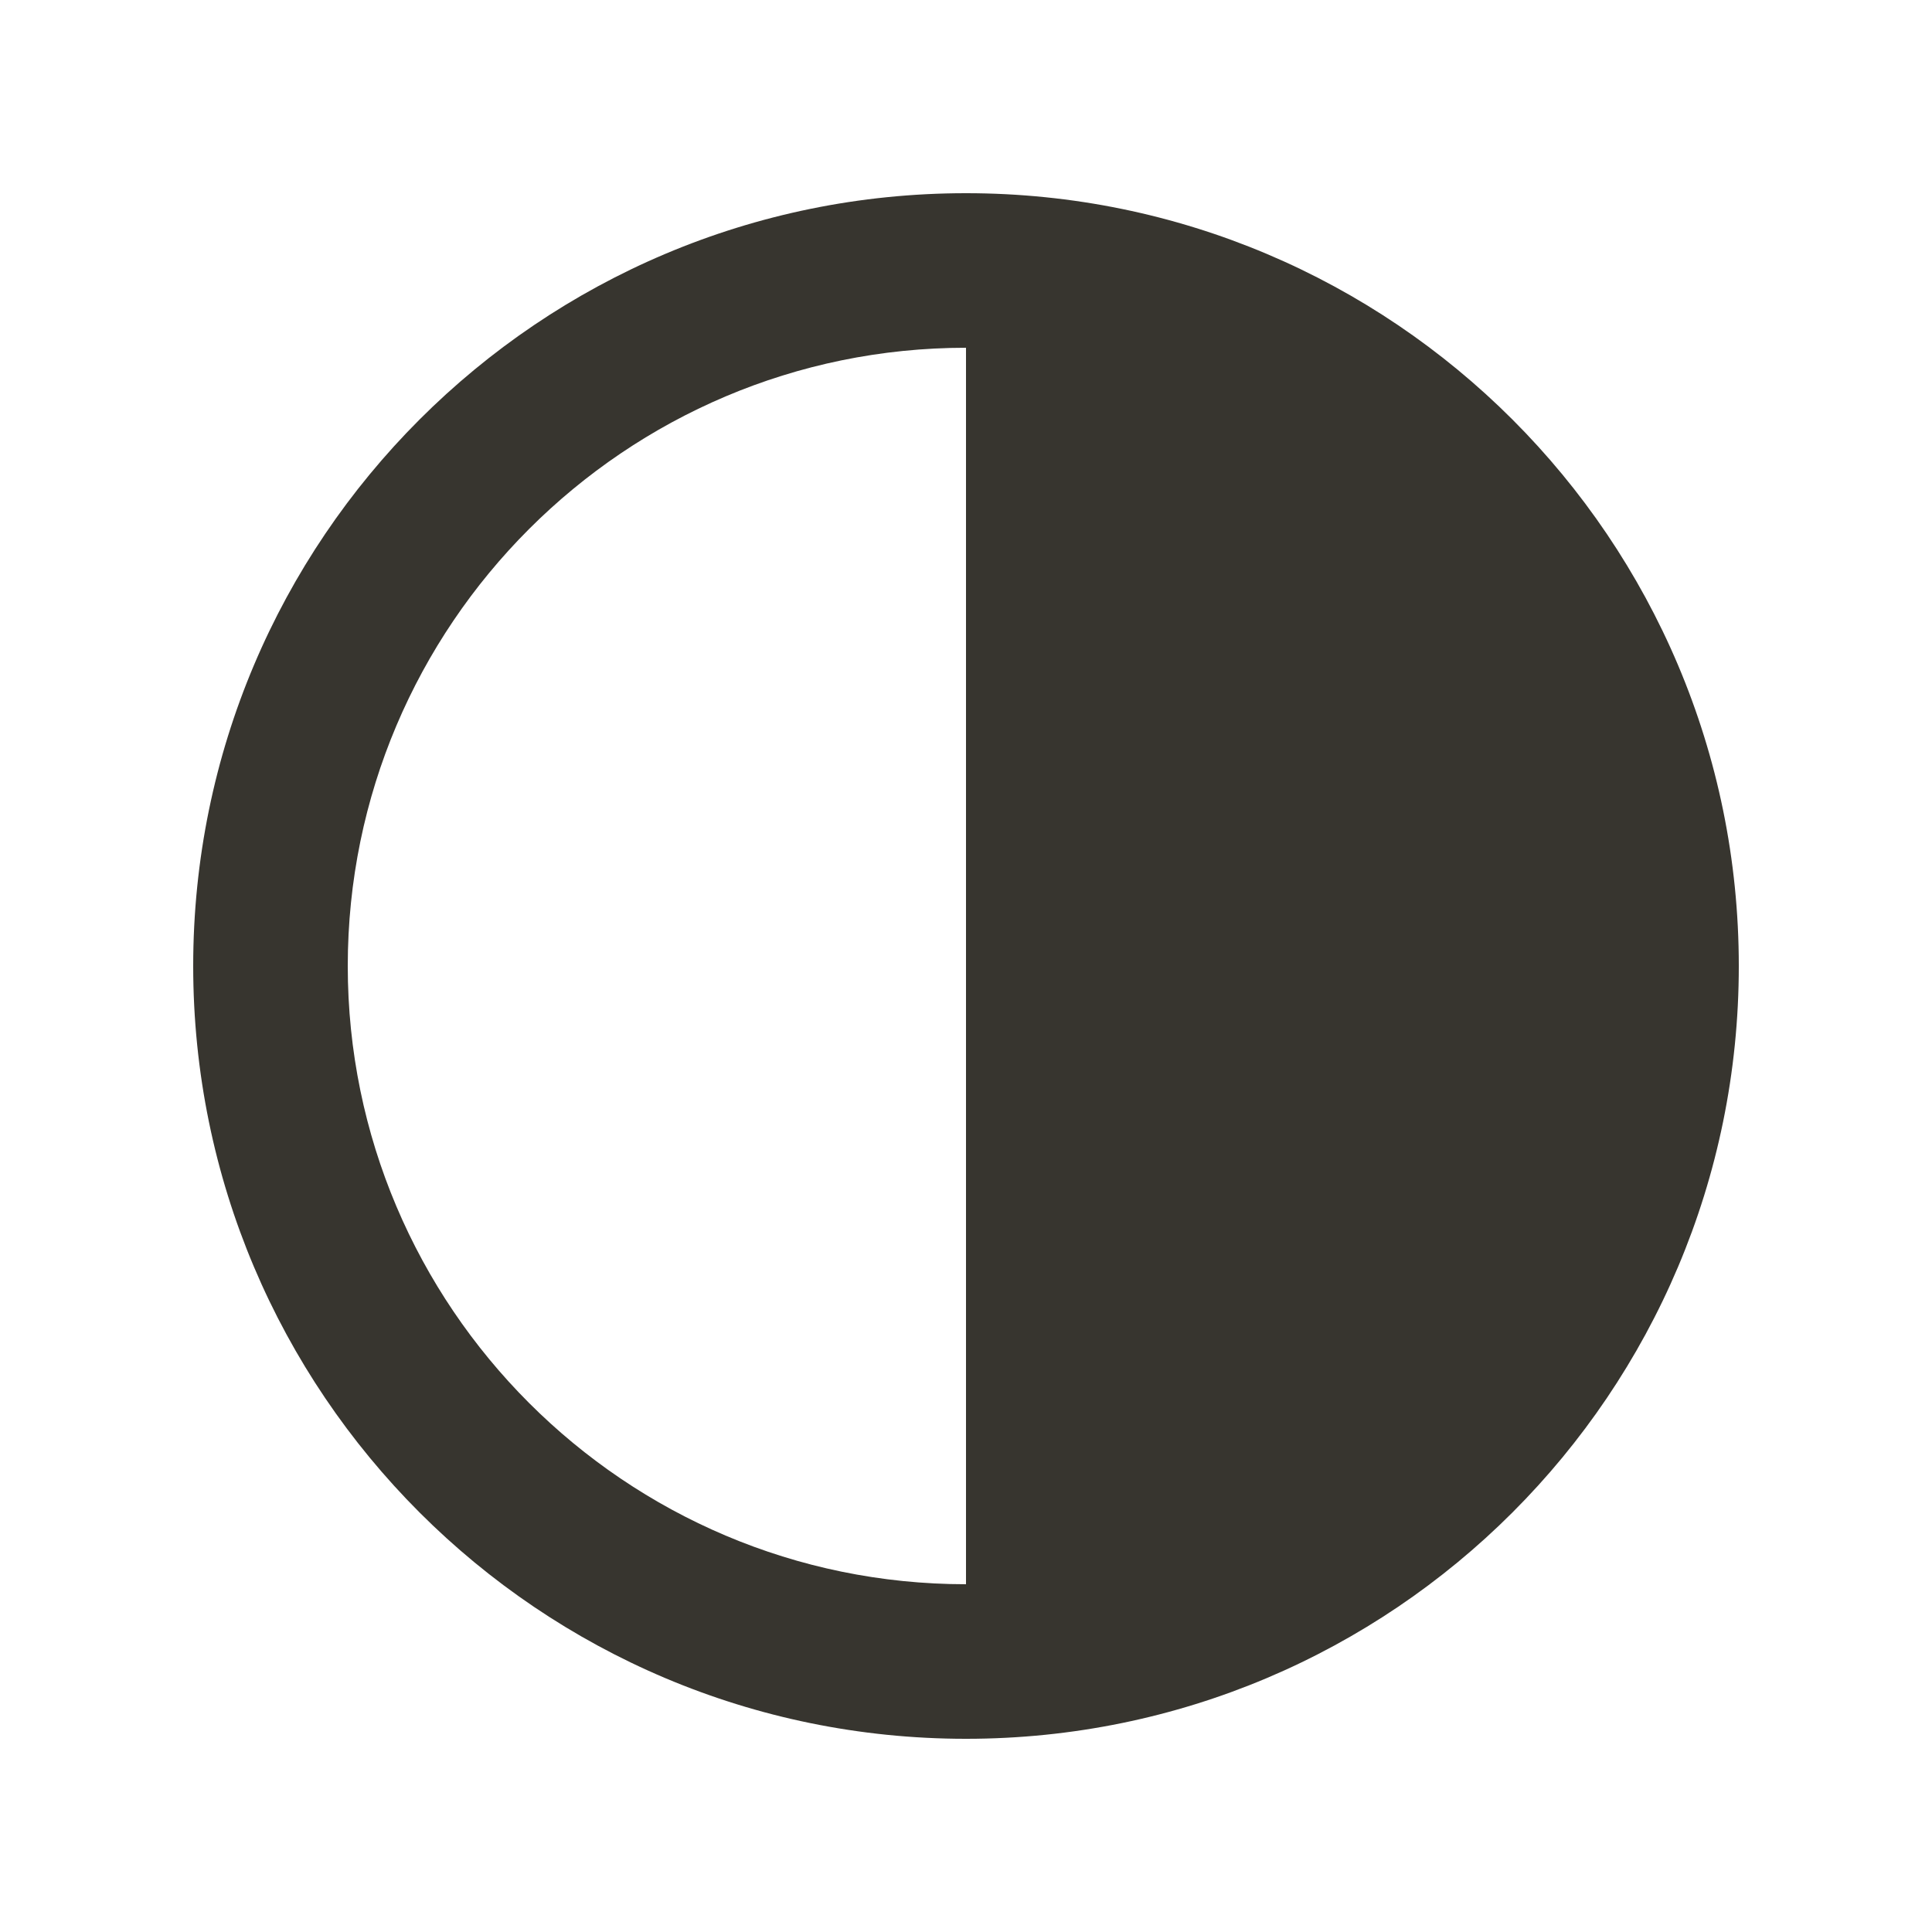 <!-- Generated by IcoMoon.io -->
<svg version="1.1" xmlns="http://www.w3.org/2000/svg" width="40" height="40" viewBox="0 0 40 40">
<title>mp-contrast-</title>
<path fill="#37352f" d="M7.2 20c0-7.058 5.742-12.8 12.8-12.8v25.6c-7.058 0-12.8-5.742-12.8-12.8zM20 4c-8.837 0-16 7.163-16 16s7.163 16 16 16c8.837 0 16-7.163 16-16s-7.163-16-16-16z"></path>
</svg>
